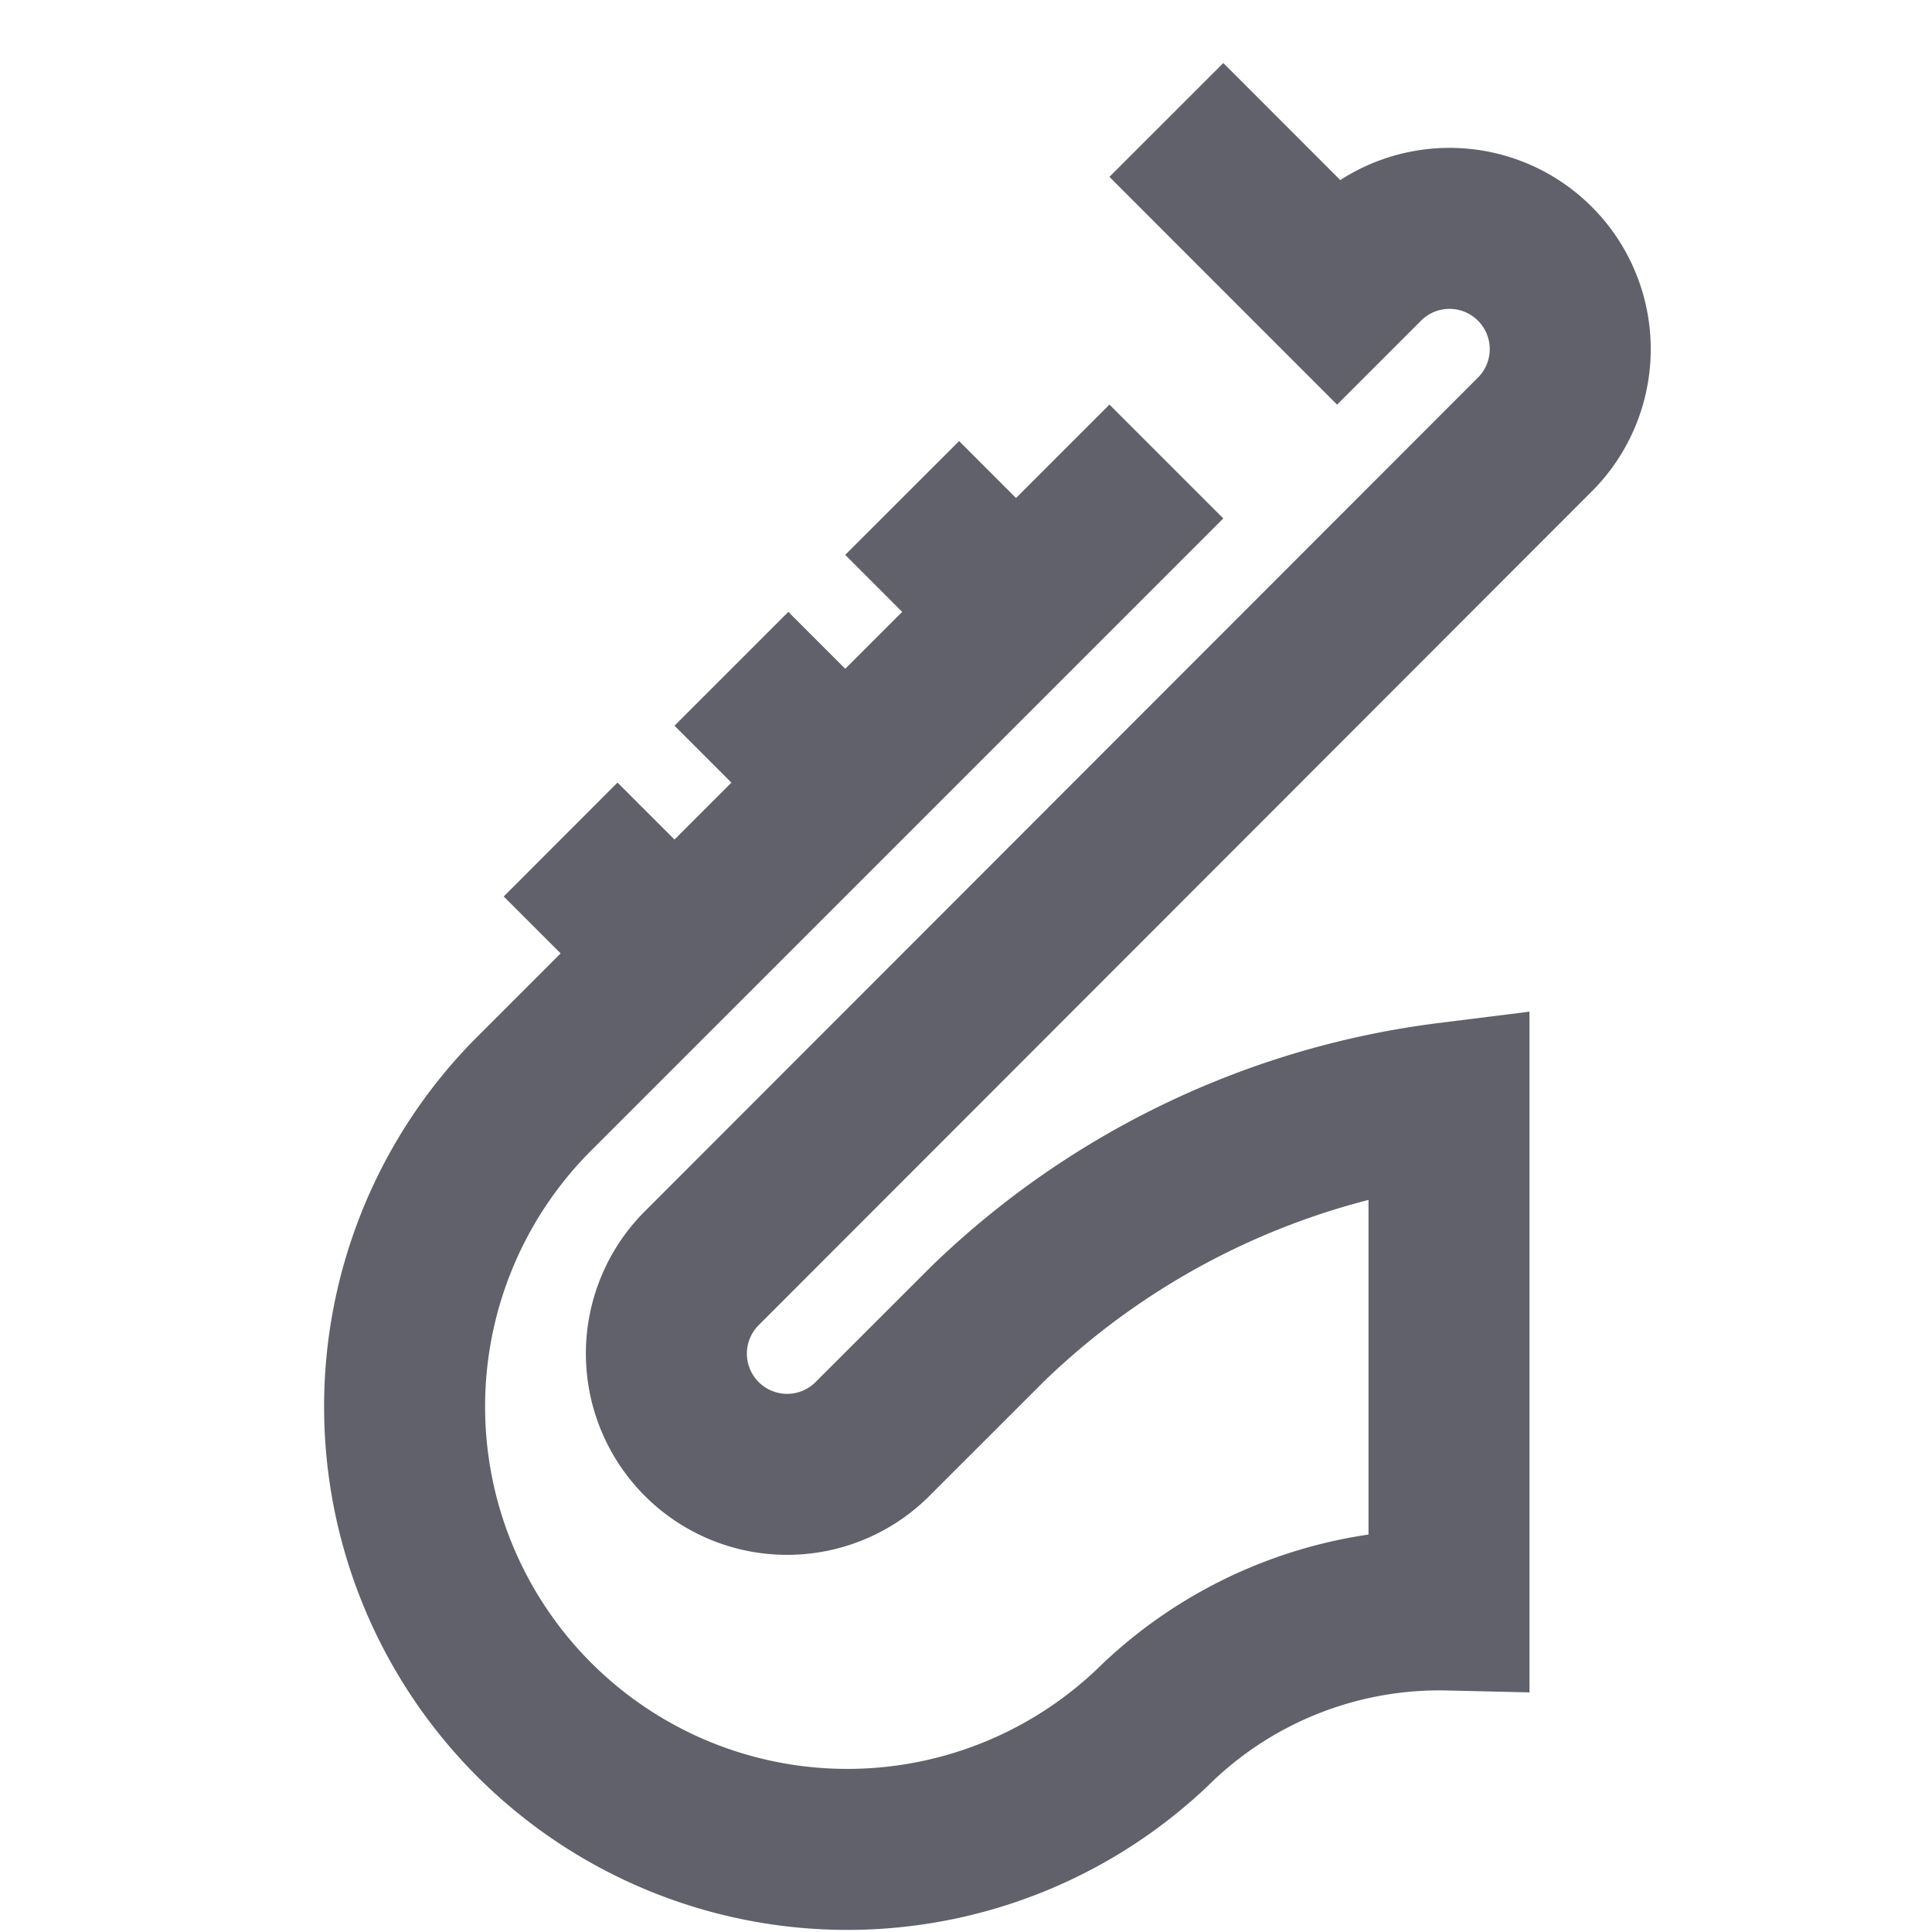 <svg xmlns="http://www.w3.org/2000/svg" height="24" width="24" viewBox="0 0 24 24"><line x1="11.207" y1="6.186" x2="12.621" y2="7.601" fill="none" stroke="#61616b" stroke-width="2" data-color="color-2"></line><line x1="9.086" y1="8.308" x2="10.5" y2="9.722" fill="none" stroke="#61616b" stroke-width="2" data-color="color-2"></line><line x1="6.964" y1="10.429" x2="8.379" y2="11.843" fill="none" stroke="#61616b" stroke-width="2" data-color="color-2"></line><path d="M14.489,1.49,16.61,3.612l.354-.354a1.5,1.5,0,0,1,2.121,2.121L8.736,15.736a1.5,1.5,0,1,0,2.121,2.121l1.415-1.414A10.029,10.029,0,0,1,18,13.7V20a5.082,5.082,0,0,0-3.611,1.389,5.5,5.5,0,0,1-7.778-7.778l7.878-7.878" fill="none" stroke="#61616b" stroke-width="2"></path></svg>